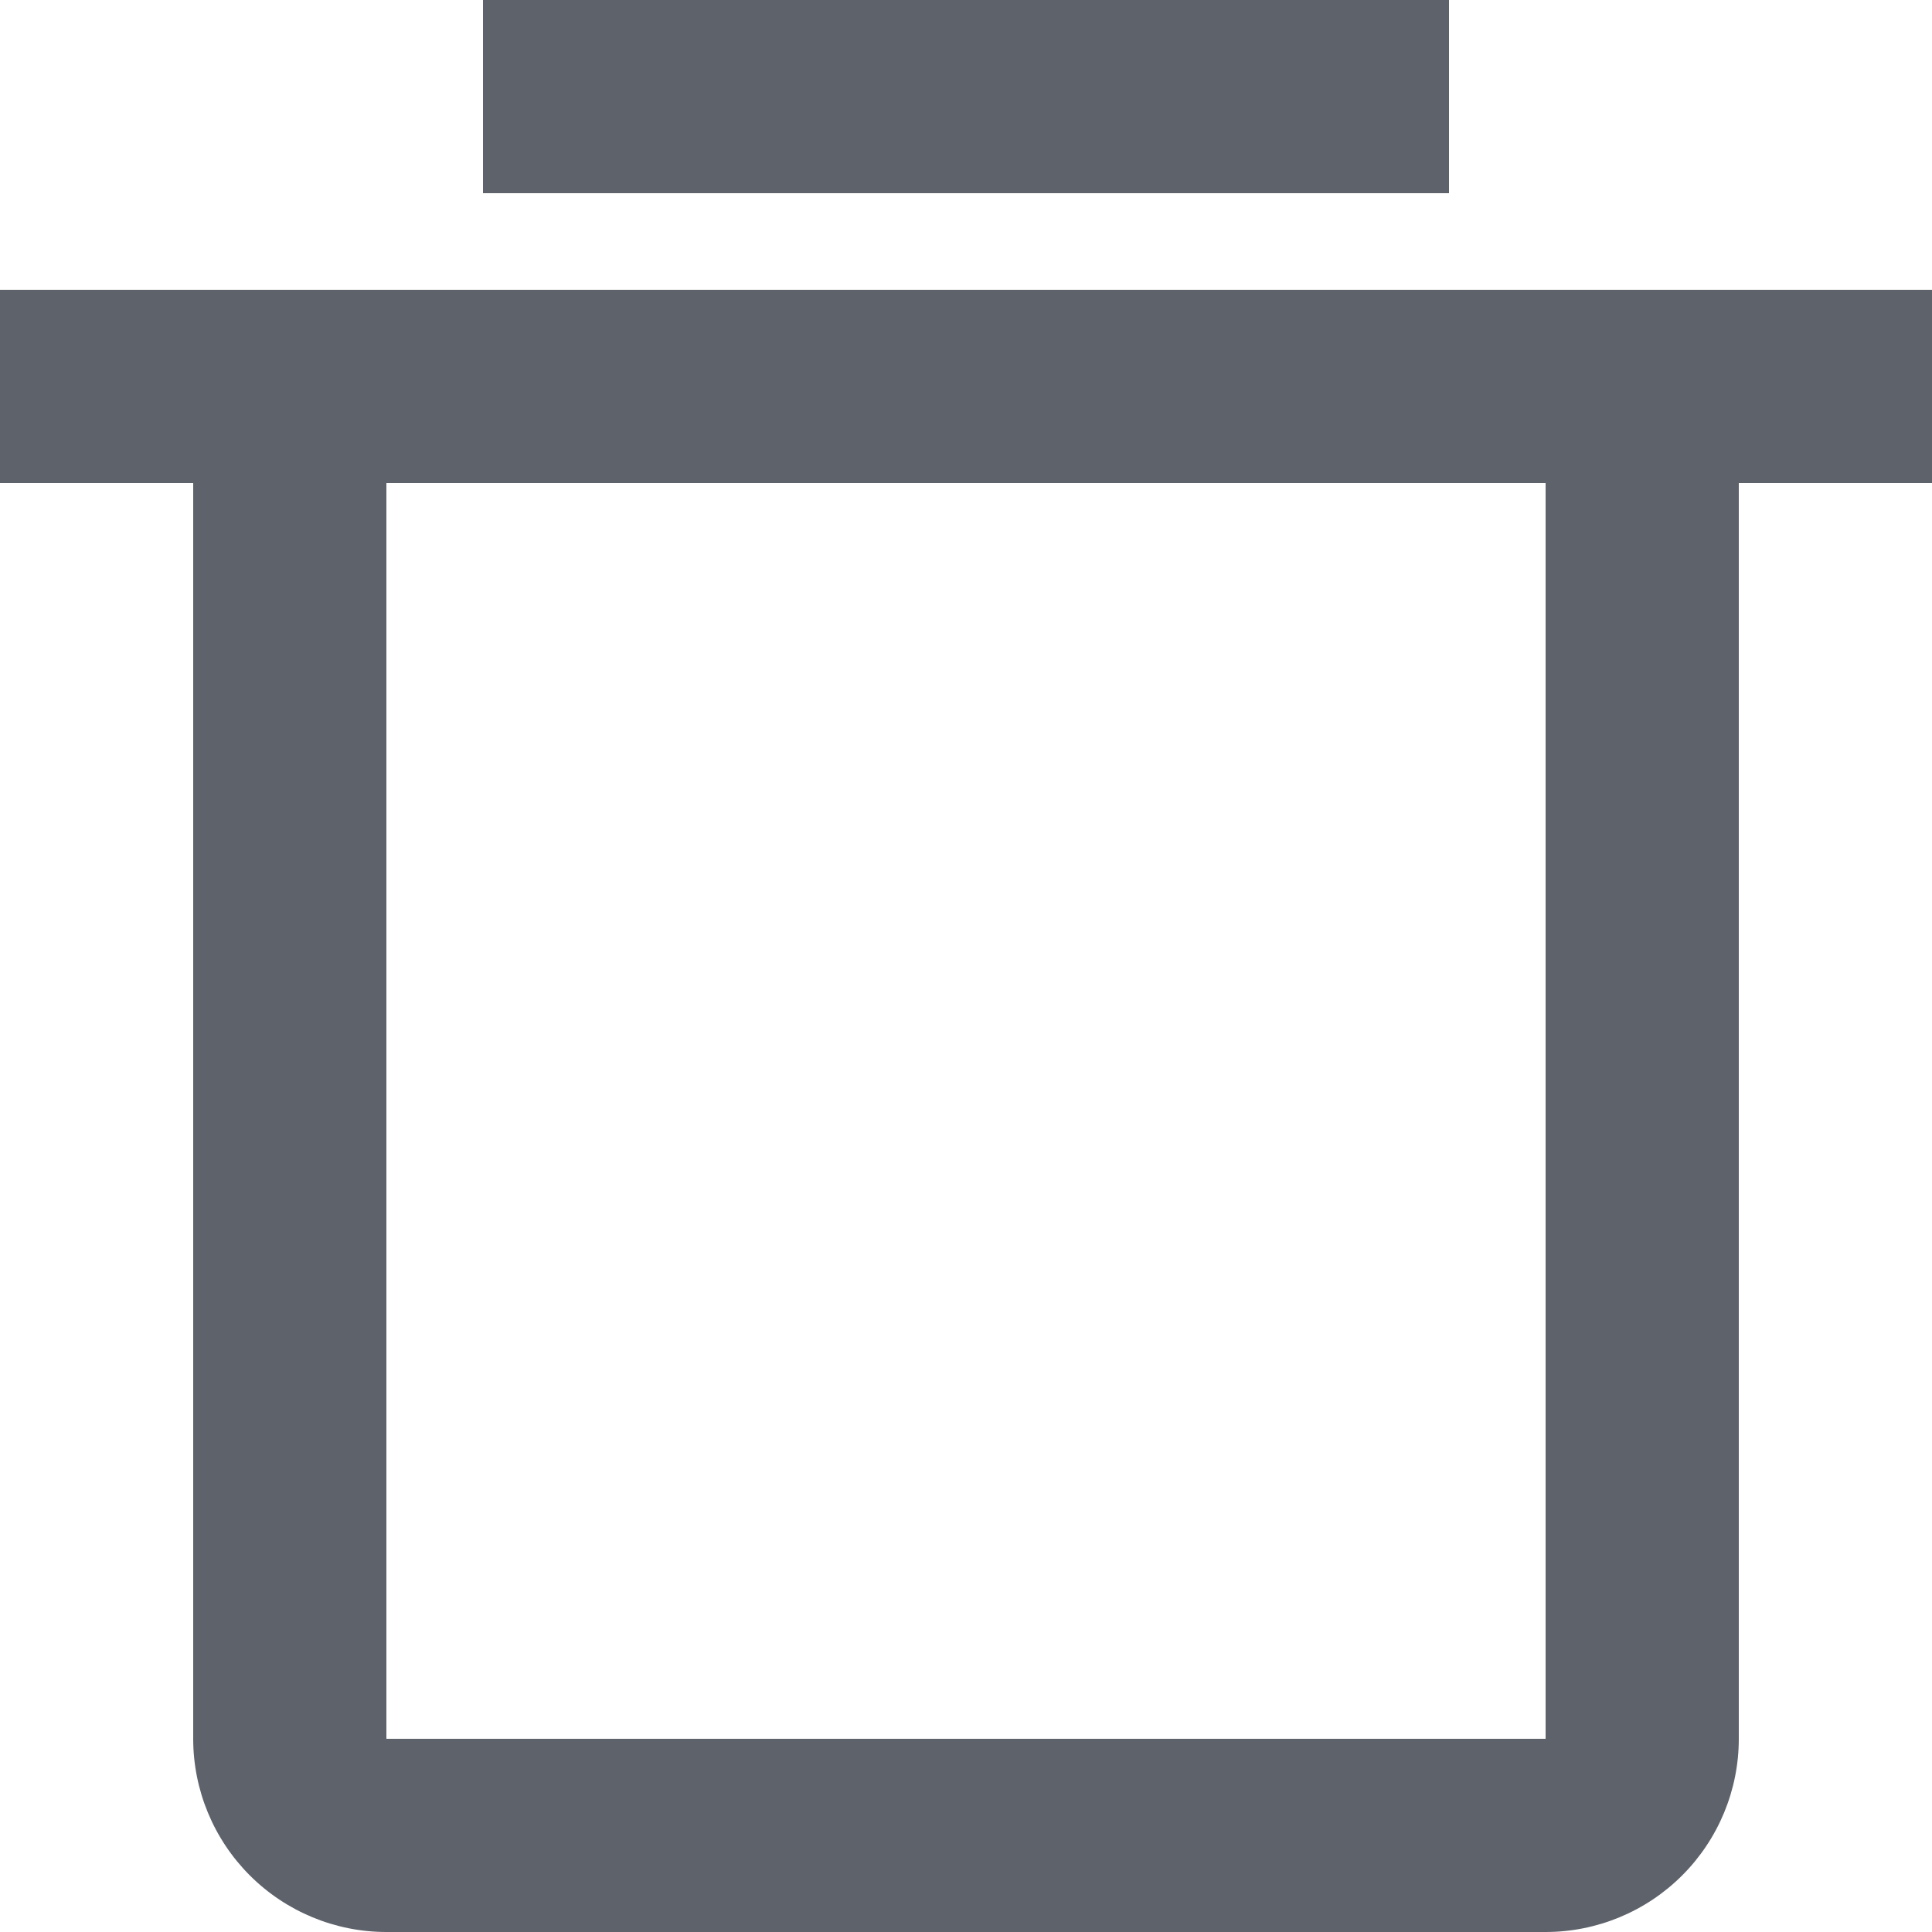 <svg width="20" height="20" viewBox="0 0 20 20" fill="none" xmlns="http://www.w3.org/2000/svg">
<path d="M18 5V18C18 18.53 17.789 19.039 17.414 19.414C17.039 19.789 16.53 20 16 20H4C3.47 20 2.961 19.789 2.586 19.414C2.211 19.039 2 18.53 2 18V5H0V3H20V5H18ZM4 5V18H16V5H4ZM5 0H15V2H5V0Z" fill="#5E626B"/>
</svg>
